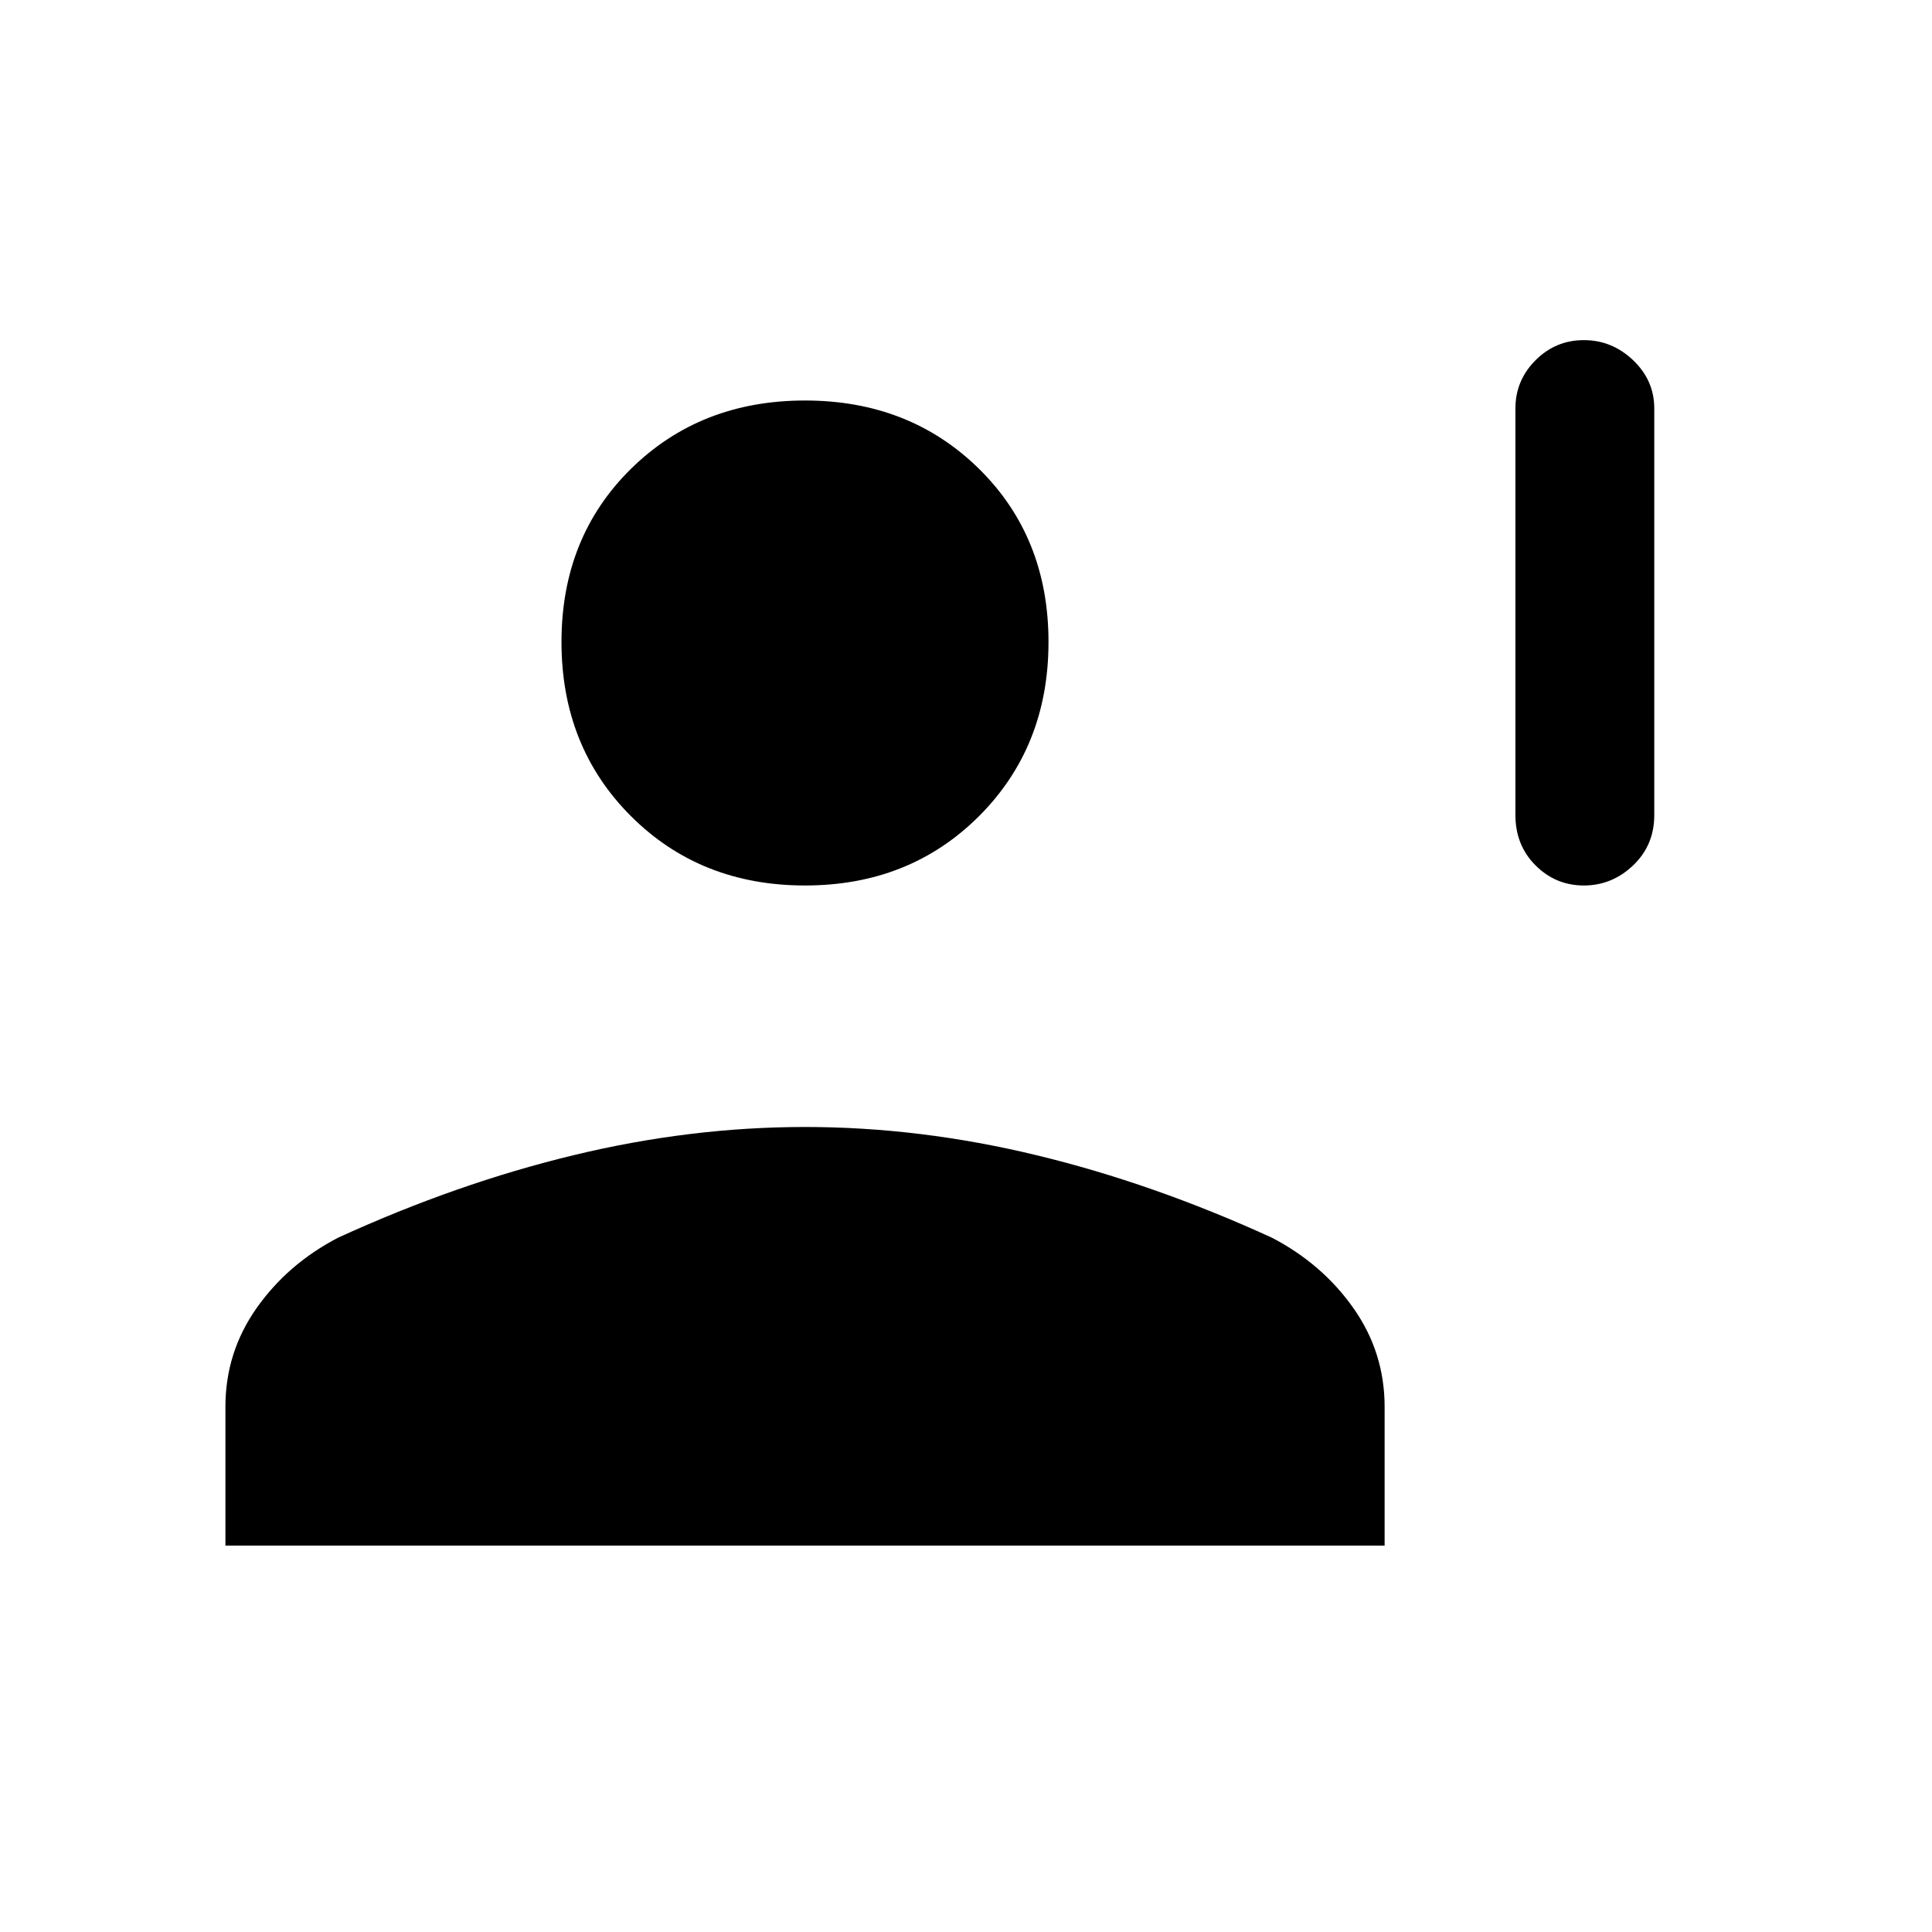 <svg xmlns="http://www.w3.org/2000/svg" height="40" width="40"><path d="M32.792 18.333q-.584 0-1-.416-.417-.417-.417-1.042V8.458q0-.583.417-1 .416-.416 1-.416.583 0 1.02.416.438.417.438 1v8.417q0 .625-.438 1.042-.437.416-1.02.416Zm-16.125 0q-2.167 0-3.605-1.437-1.437-1.438-1.437-3.604 0-2.167 1.437-3.584 1.438-1.416 3.605-1.416 2.166 0 3.604 1.416 1.437 1.417 1.437 3.584 0 2.166-1.437 3.604-1.438 1.437-3.604 1.437ZM4.667 32v-2.875q0-1.125.645-2.042.646-.916 1.688-1.458 2.458-1.125 4.875-1.708 2.417-.584 4.792-.584t4.791.584q2.417.583 4.875 1.708 1.042.542 1.688 1.458.646.917.646 2.042V32Z"/></svg>